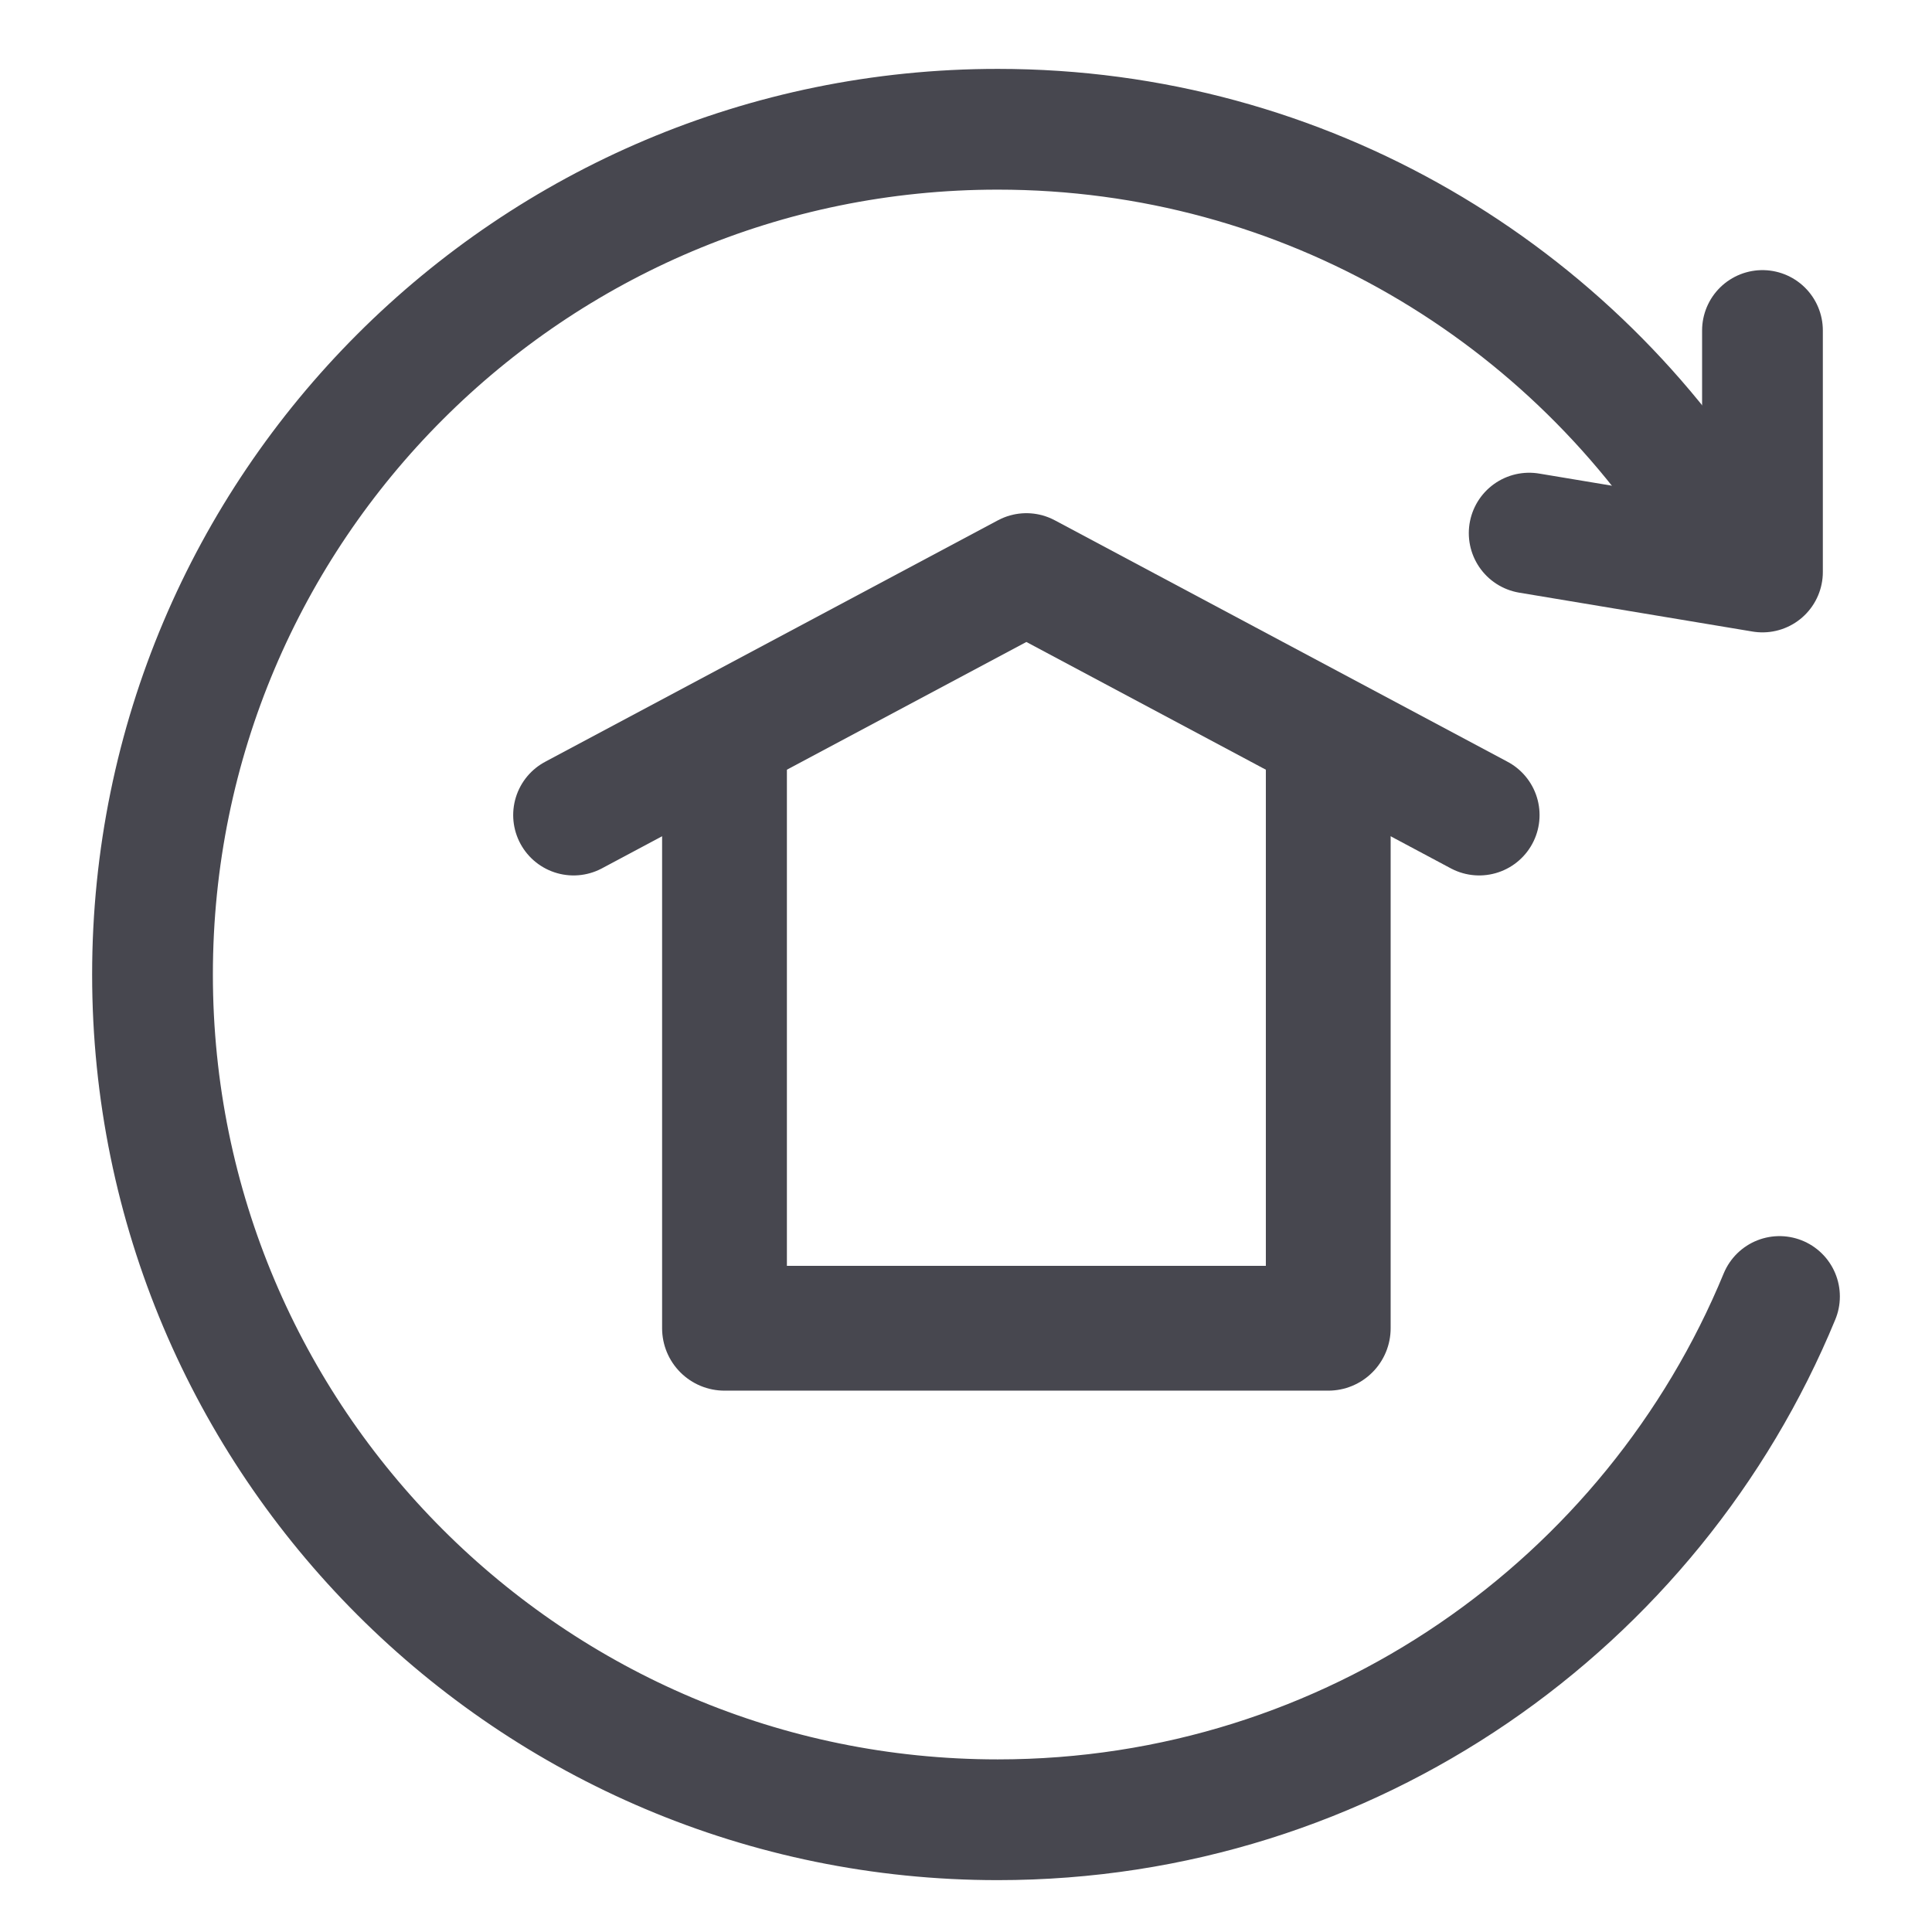 <svg width="32" height="32" viewBox="0 0 32 32" fill="none" xmlns="http://www.w3.org/2000/svg">
<path d="M28.526 8.926C26.076 4.86 21.619 2.141 16.526 2.141C8.794 2.141 2.526 8.409 2.526 16.141C2.526 23.873 8.794 30.141 16.526 30.141C22.369 30.141 27.377 26.561 29.474 21.474" stroke="#47474F" stroke-width="2" stroke-linecap="round"/>
<path d="M29.192 5.474L29.192 9.474L25.328 8.83" stroke="#47474F" stroke-width="2" stroke-linecap="round" stroke-linejoin="round"/>
<path d="M22 12.5V22H12V18.682V12.5" stroke="#47474F" stroke-width="2.067" stroke-linecap="round" stroke-linejoin="round"/>
<path d="M9.5 13.5L17 9.5L24.5 13.5" stroke="#47474F" stroke-width="2" stroke-linecap="round" stroke-linejoin="round"/>
</svg>

